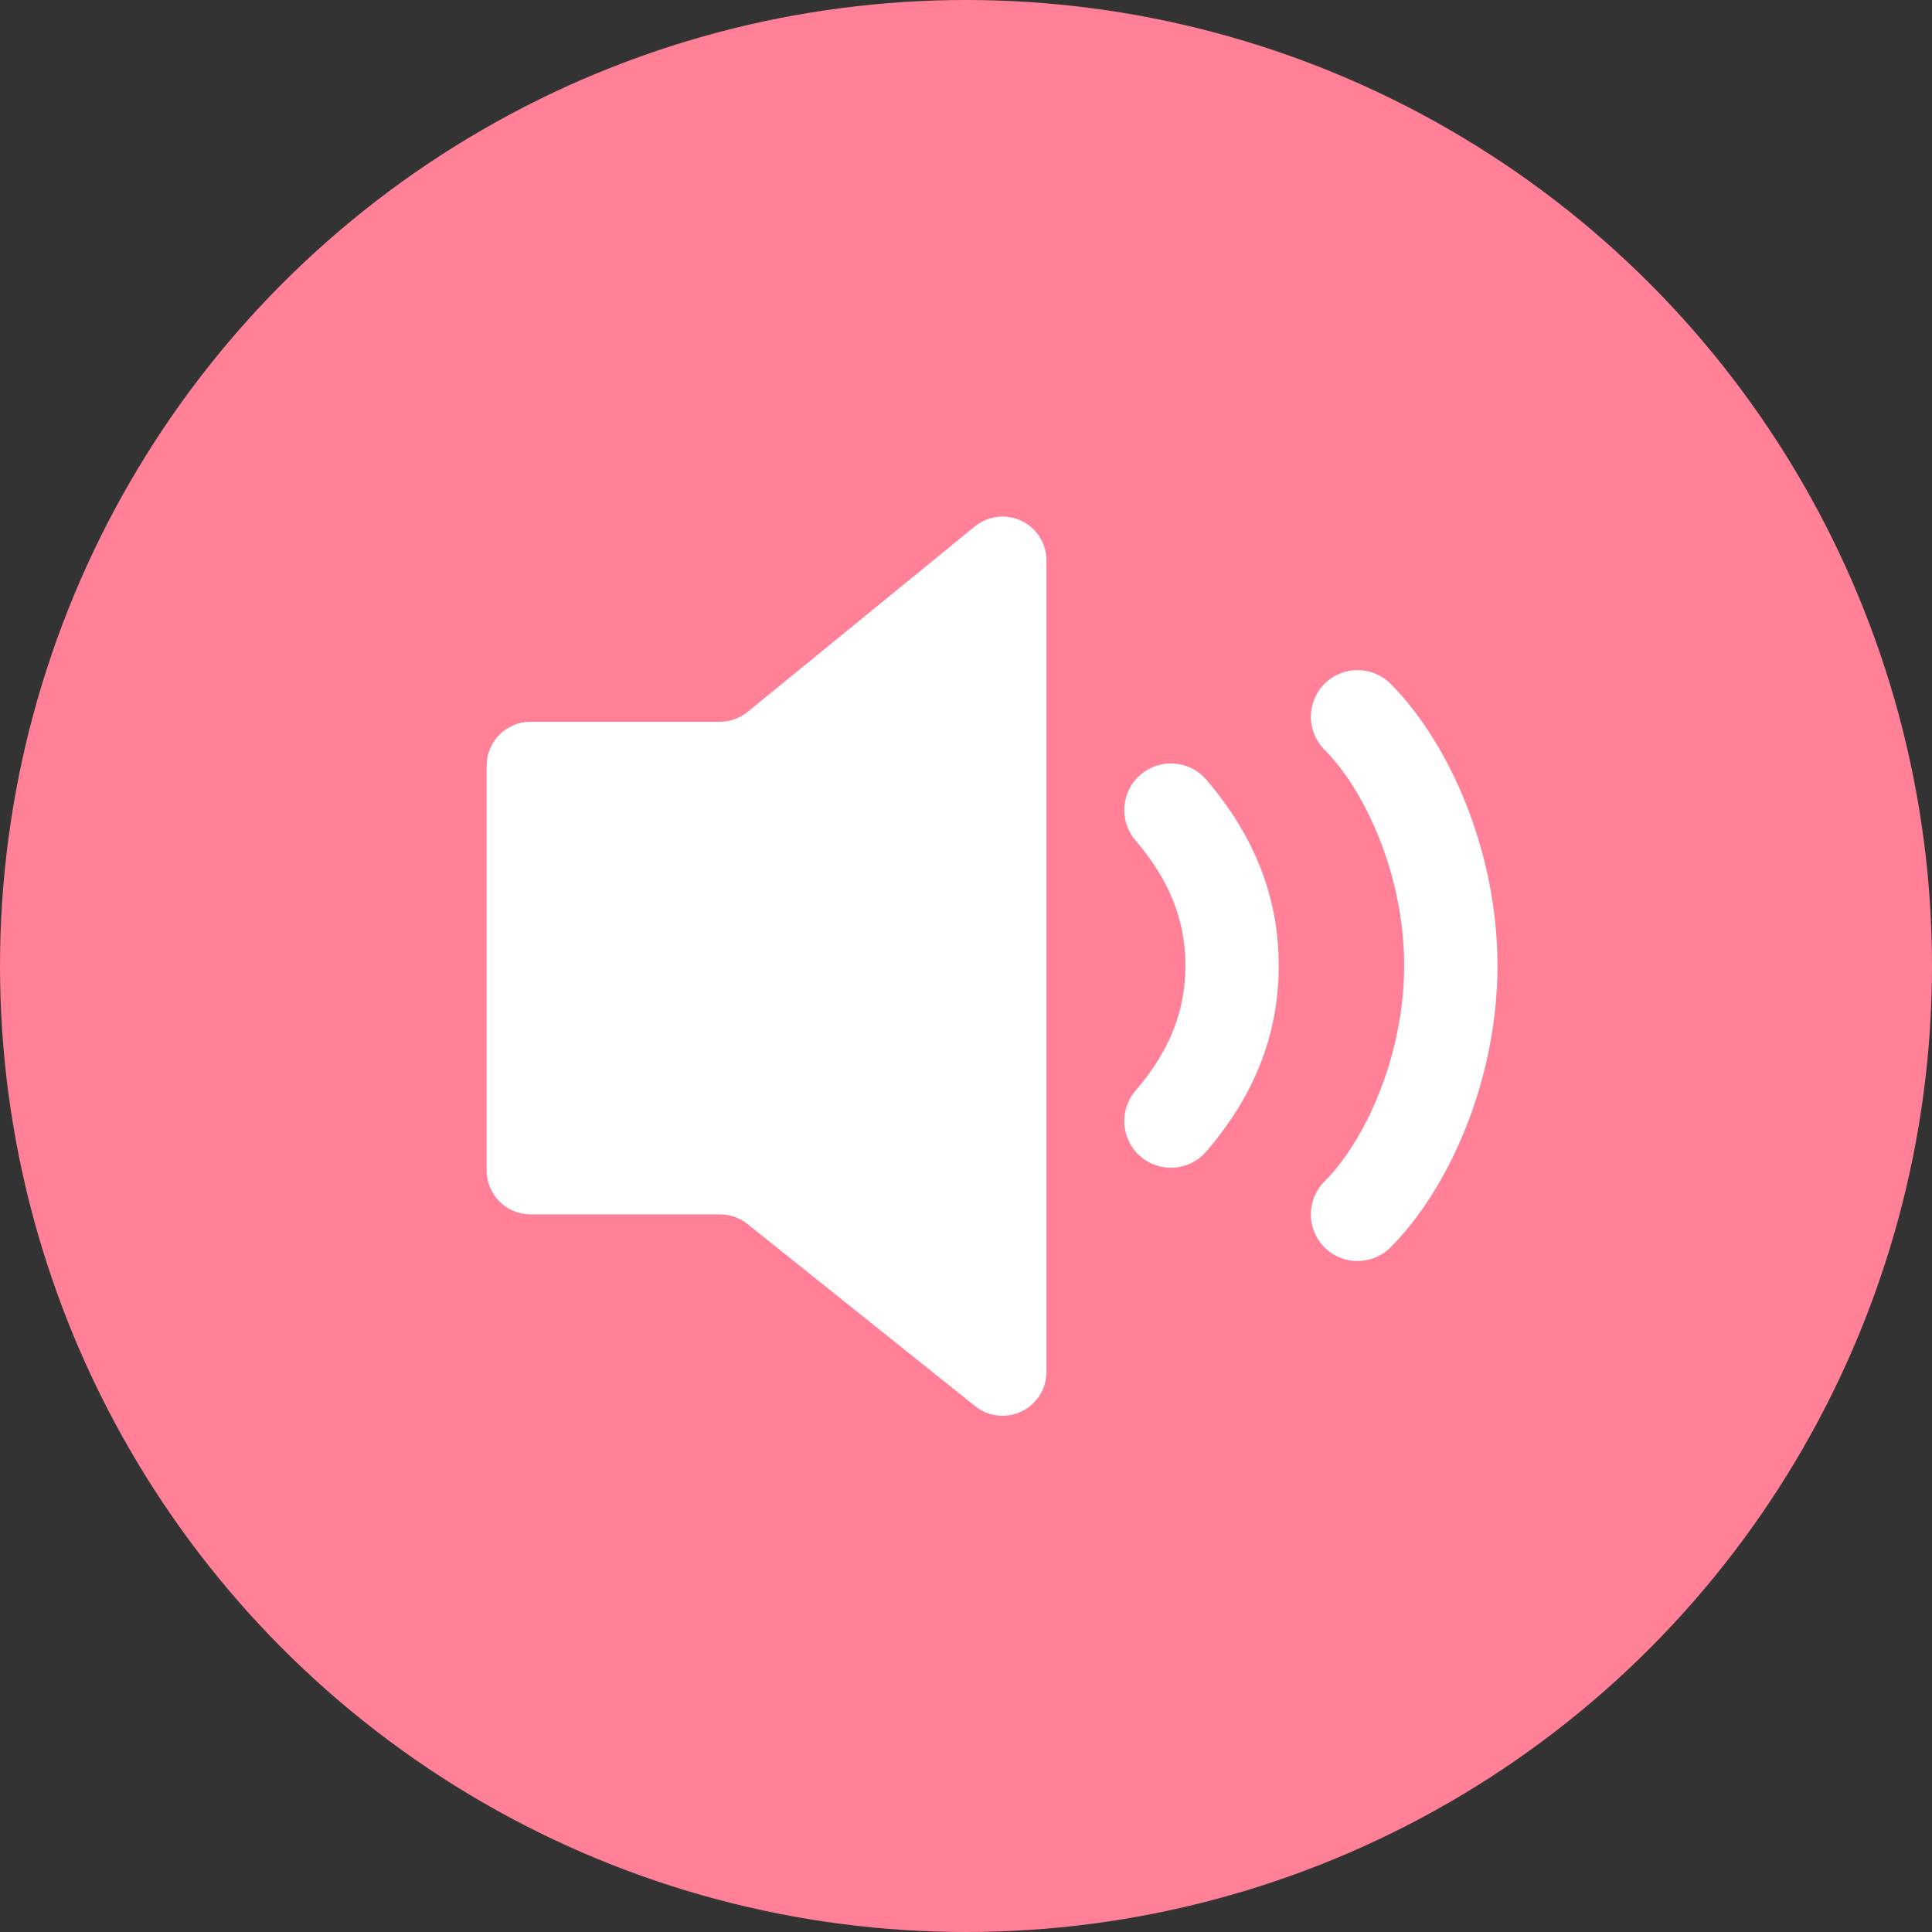 <?xml version="1.0" encoding="UTF-8"?>
<svg width="44px" height="44px" viewBox="0 0 44 44" version="1.1" xmlns="http://www.w3.org/2000/svg" xmlns:xlink="http://www.w3.org/1999/xlink">
    <rect x="0" y="0" width="44" height="44" fill="#333333" stroke="none"/>
    <title>优质通话</title>
    <g id="会员" stroke="none" stroke-width="1" fill="none" fill-rule="evenodd">
        <g id="优质通话">
            <circle id="椭圆形" fill="#FF8097" cx="22" cy="22" r="22"></circle>
            <g id="编组-28" transform="translate(7, 6)" fill="#FFFFFF">
                <g id="编组" fill-opacity="0.01" opacity="0.2">
                    <g id="1.图标占位">
                        <rect id="图标占位" x="0" y="0" width="32" height="32"></rect>
                    </g>
                </g>
                <g id="图标标识/语音频道" transform="translate(4, 6)">
                    <path d="M12.608,0.132 C12.754,0.31 12.833,0.533 12.833,0.764 L12.833,19.243 C12.833,19.795 12.386,20.243 11.833,20.243 C11.606,20.243 11.386,20.166 11.209,20.024 L6.024,15.876 C5.847,15.734 5.626,15.657 5.399,15.657 L1.083,15.657 C0.531,15.657 0.083,15.209 0.083,14.657 L0.083,5.438 C0.083,4.886 0.531,4.438 1.083,4.438 L5.394,4.438 C5.624,4.438 5.847,4.358 6.026,4.213 L11.201,-0.011 C11.629,-0.36 12.259,-0.296 12.608,0.132 Z M20.668,3.572 C21.98,4.885 23.104,7.357 23.104,9.99 C23.104,12.624 21.98,15.096 20.668,16.408 C20.253,16.823 19.58,16.823 19.165,16.408 C18.75,15.993 18.75,15.321 19.165,14.906 C20.096,13.975 20.979,12.032 20.979,9.99 C20.979,7.949 20.096,6.006 19.165,5.075 C18.75,4.66 18.75,3.987 19.165,3.572 C19.58,3.157 20.253,3.157 20.668,3.572 Z M16.474,5.758 C17.547,7.012 18.122,8.401 18.122,9.99 C18.122,11.586 17.55,12.972 16.472,14.225 C16.09,14.67 15.419,14.72 14.974,14.338 C14.529,13.955 14.478,13.284 14.861,12.839 C15.623,11.953 15.997,11.048 15.997,9.99 C15.997,8.939 15.62,8.028 14.86,7.14 C14.478,6.694 14.53,6.023 14.976,5.642 C15.421,5.26 16.092,5.312 16.474,5.758 Z" id="语音频道标识"></path>
                </g>
            </g>
        </g>
    </g>
</svg>